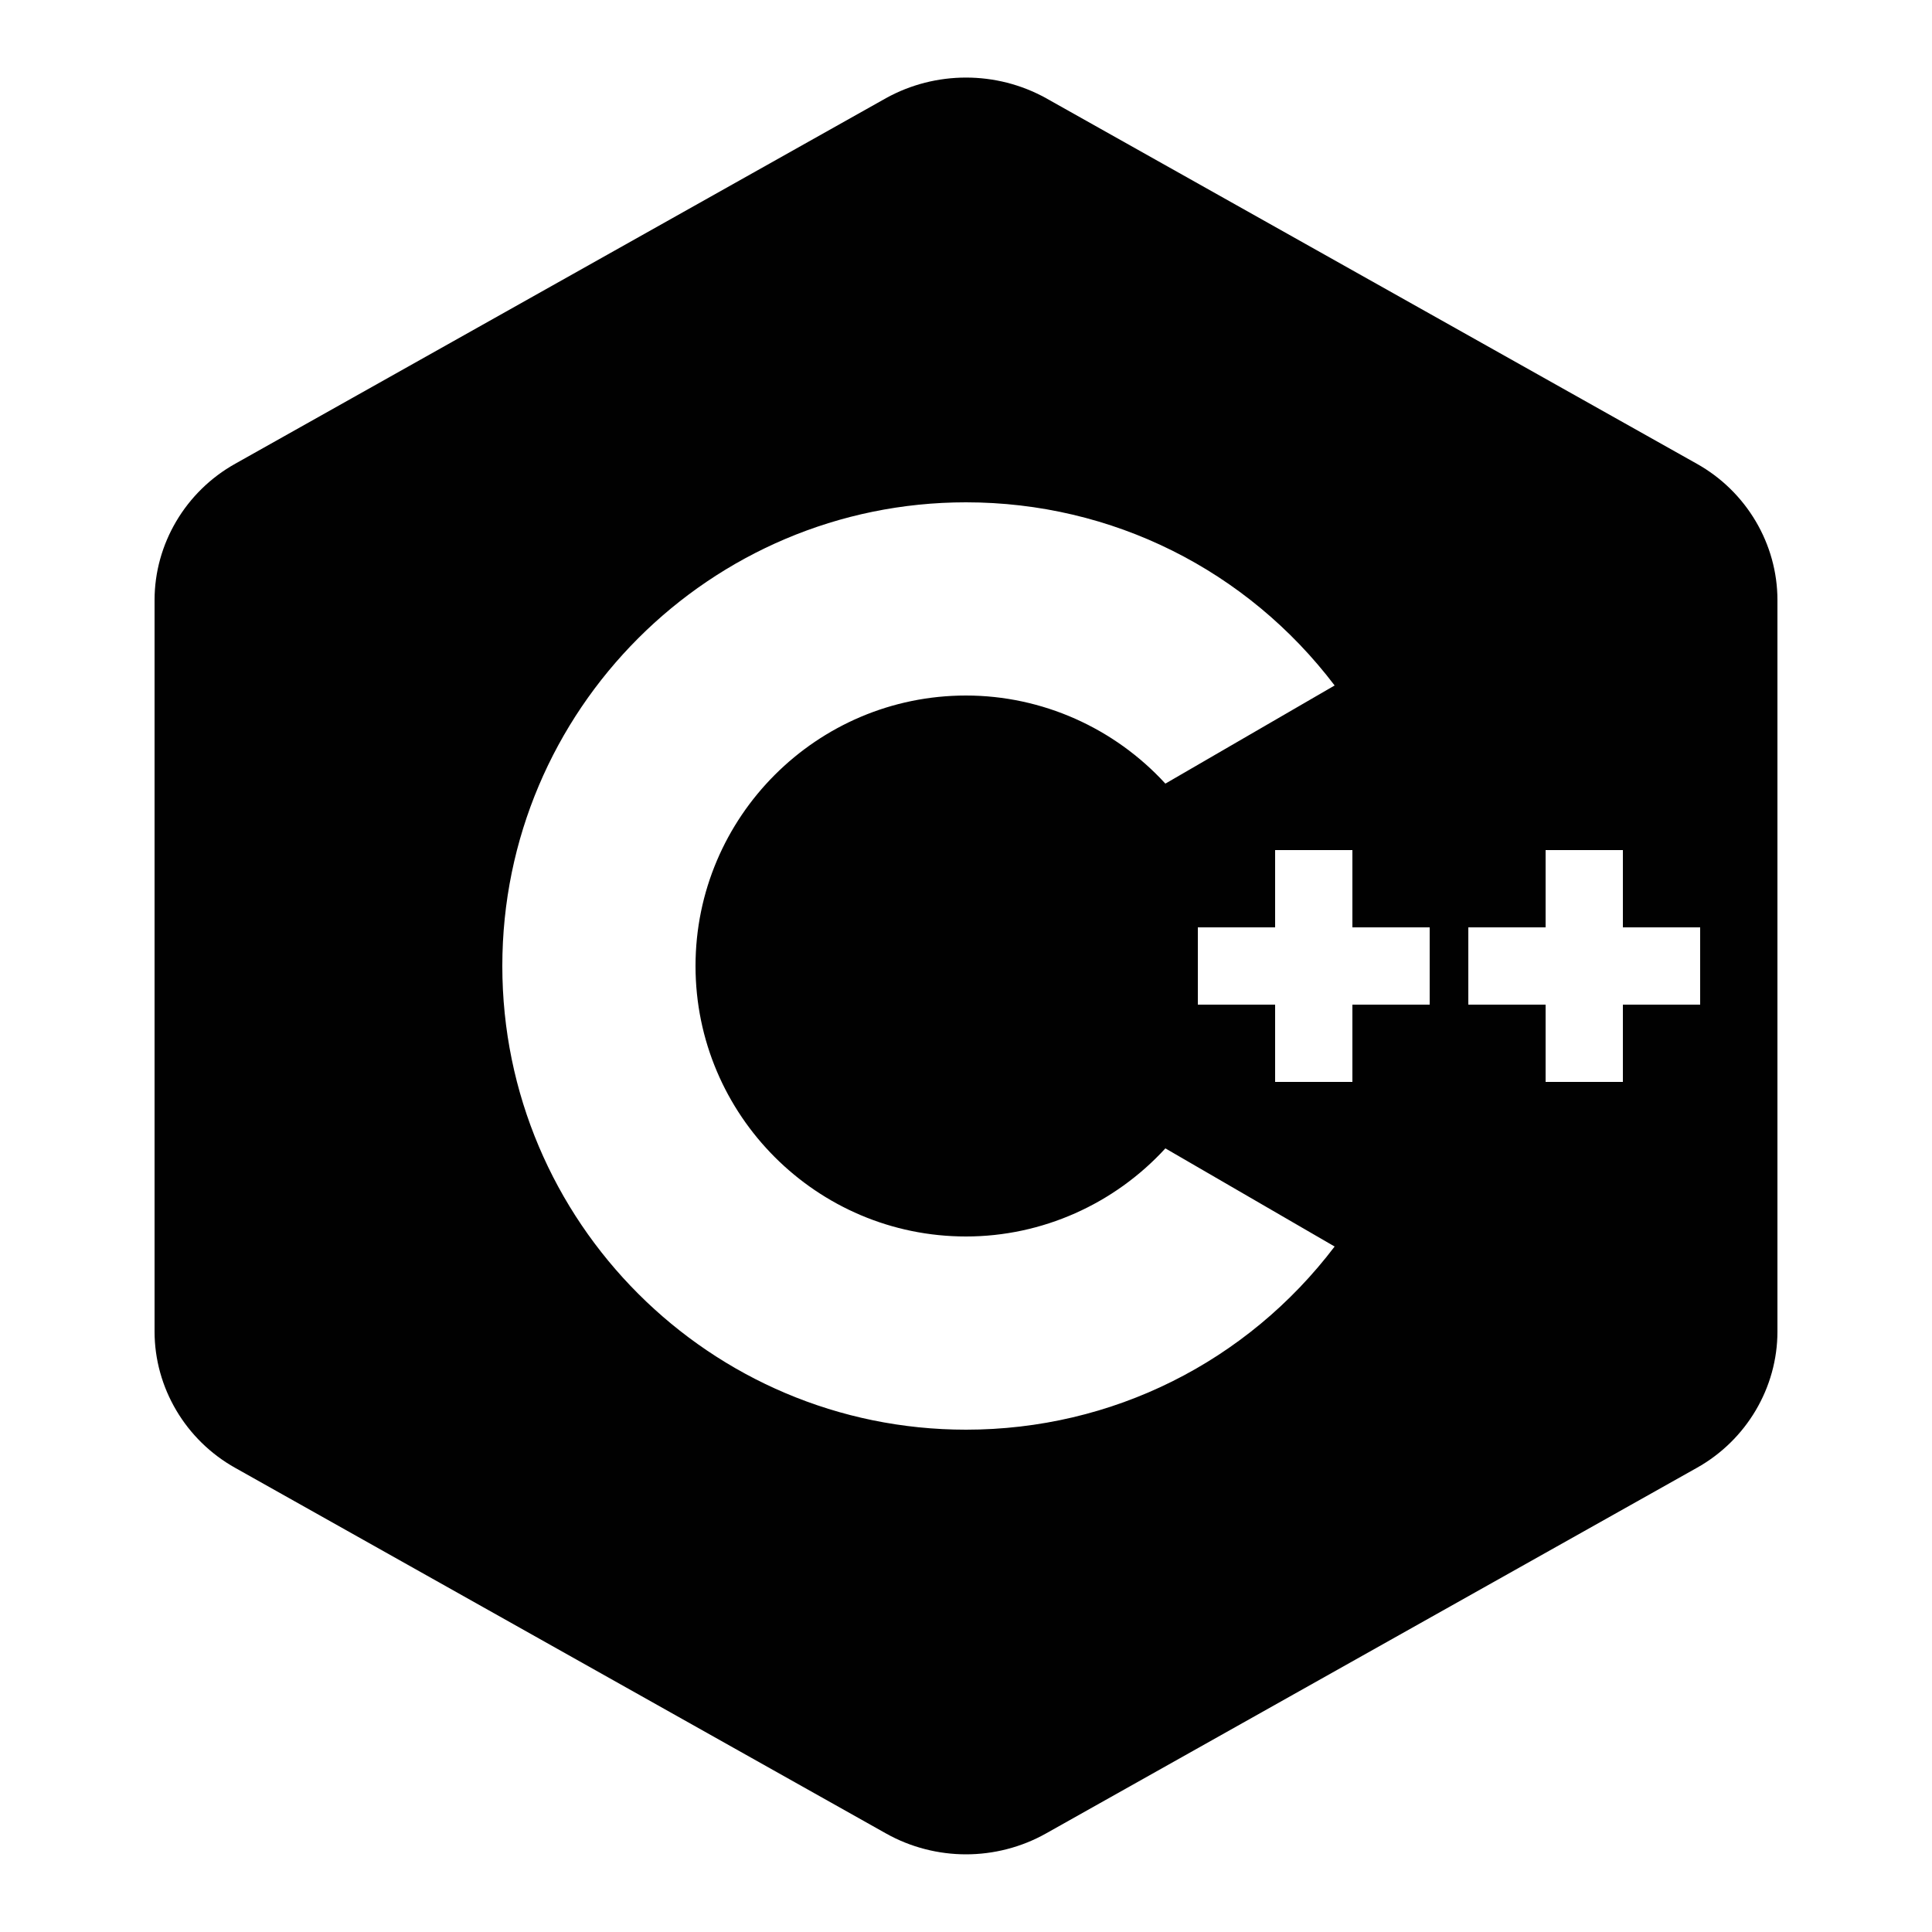<?xml version="1.0" encoding="UTF-8"?><svg id="Layer_2" xmlns="http://www.w3.org/2000/svg" viewBox="0 0 50 50"><defs><style>.cls-1{fill:#010101;}.cls-1,.cls-2{stroke-width:0px;}.cls-2{fill:none;}</style></defs><g id="Layer_1-2"><path class="cls-1" d="M43.91,12L27.07,2.54c-1.28-.71-2.86-.71-4.14,0L6.09,12c-1.29.72-2.09,2.08-2.09,3.53v18.93c0,1.45.8,2.81,2.09,3.53l16.84,9.46c.64.36,1.36.54,2.07.54s1.43-.18,2.07-.54l16.84-9.46c1.29-.72,2.09-2.08,2.09-3.53V15.53c0-1.45-.8-2.81-2.09-3.53ZM25,37c-6.62,0-12-5.38-12-12s5.38-12,12-12c3.78,0,7.27,1.75,9.54,4.74l-4.38,2.54c-1.32-1.44-3.19-2.28-5.16-2.28-3.86,0-7,3.14-7,7s3.14,7,7,7c1.97,0,3.84-.84,5.16-2.28l4.38,2.54c-2.27,2.99-5.76,4.74-9.54,4.74ZM37,26h-2v2h-2v-2h-2v-2h2v-2h2v2h2v2ZM44,26h-2v2h-2v-2h-2v-2h2v-2h2v2h2v2Z"/><rect class="cls-2" width="50" height="50"/></g></svg>